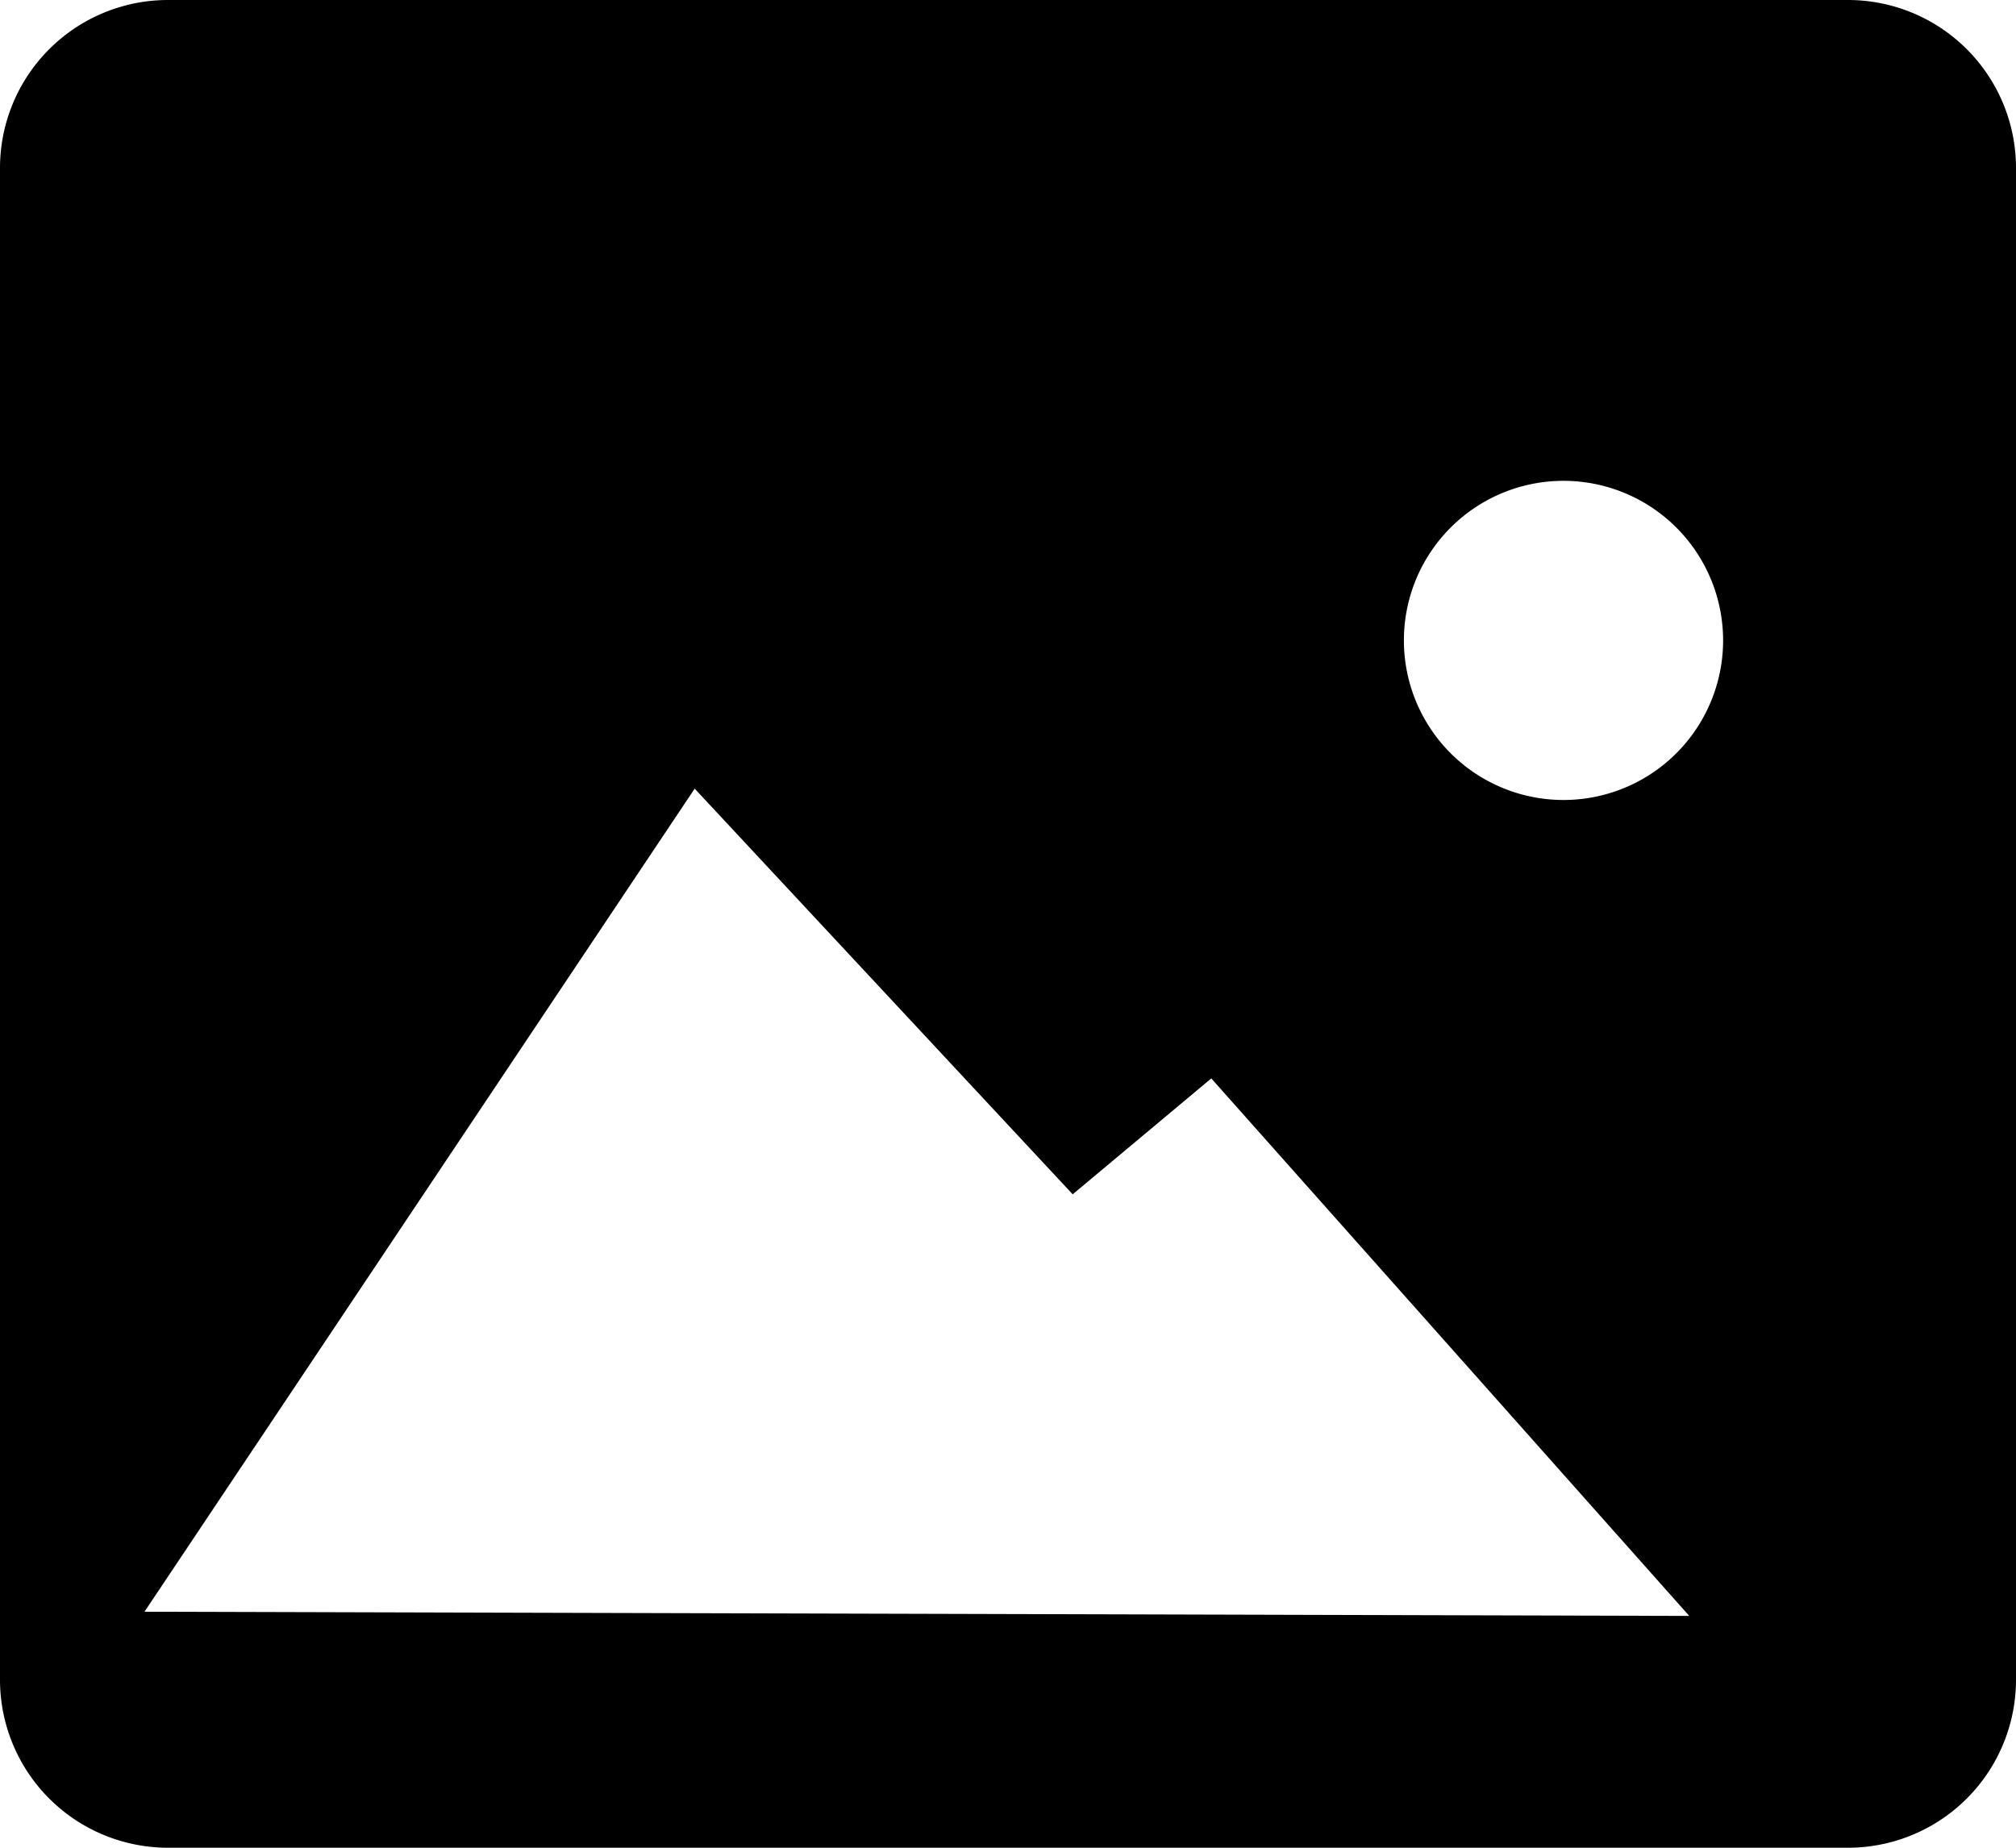 <svg id="Layer_1" data-name="Layer 1" xmlns="http://www.w3.org/2000/svg" width="24" height="22" viewBox="0 0 24 22"><title>image_white</title><path d="M22,0H2A2,2,0,0,0,0,2V20a2,2,0,0,0,2,2H22a2,2,0,0,0,2-2V2A2,2,0,0,0,22,0ZM1.72,19.19l6.55-9.8,4.5,4.83,1.65-1.38,5.69,6.4ZM20.49,7.92a1.9,1.9,0,1,1,0-.59A1.89,1.89,0,0,1,20.49,7.92Z"/></svg>